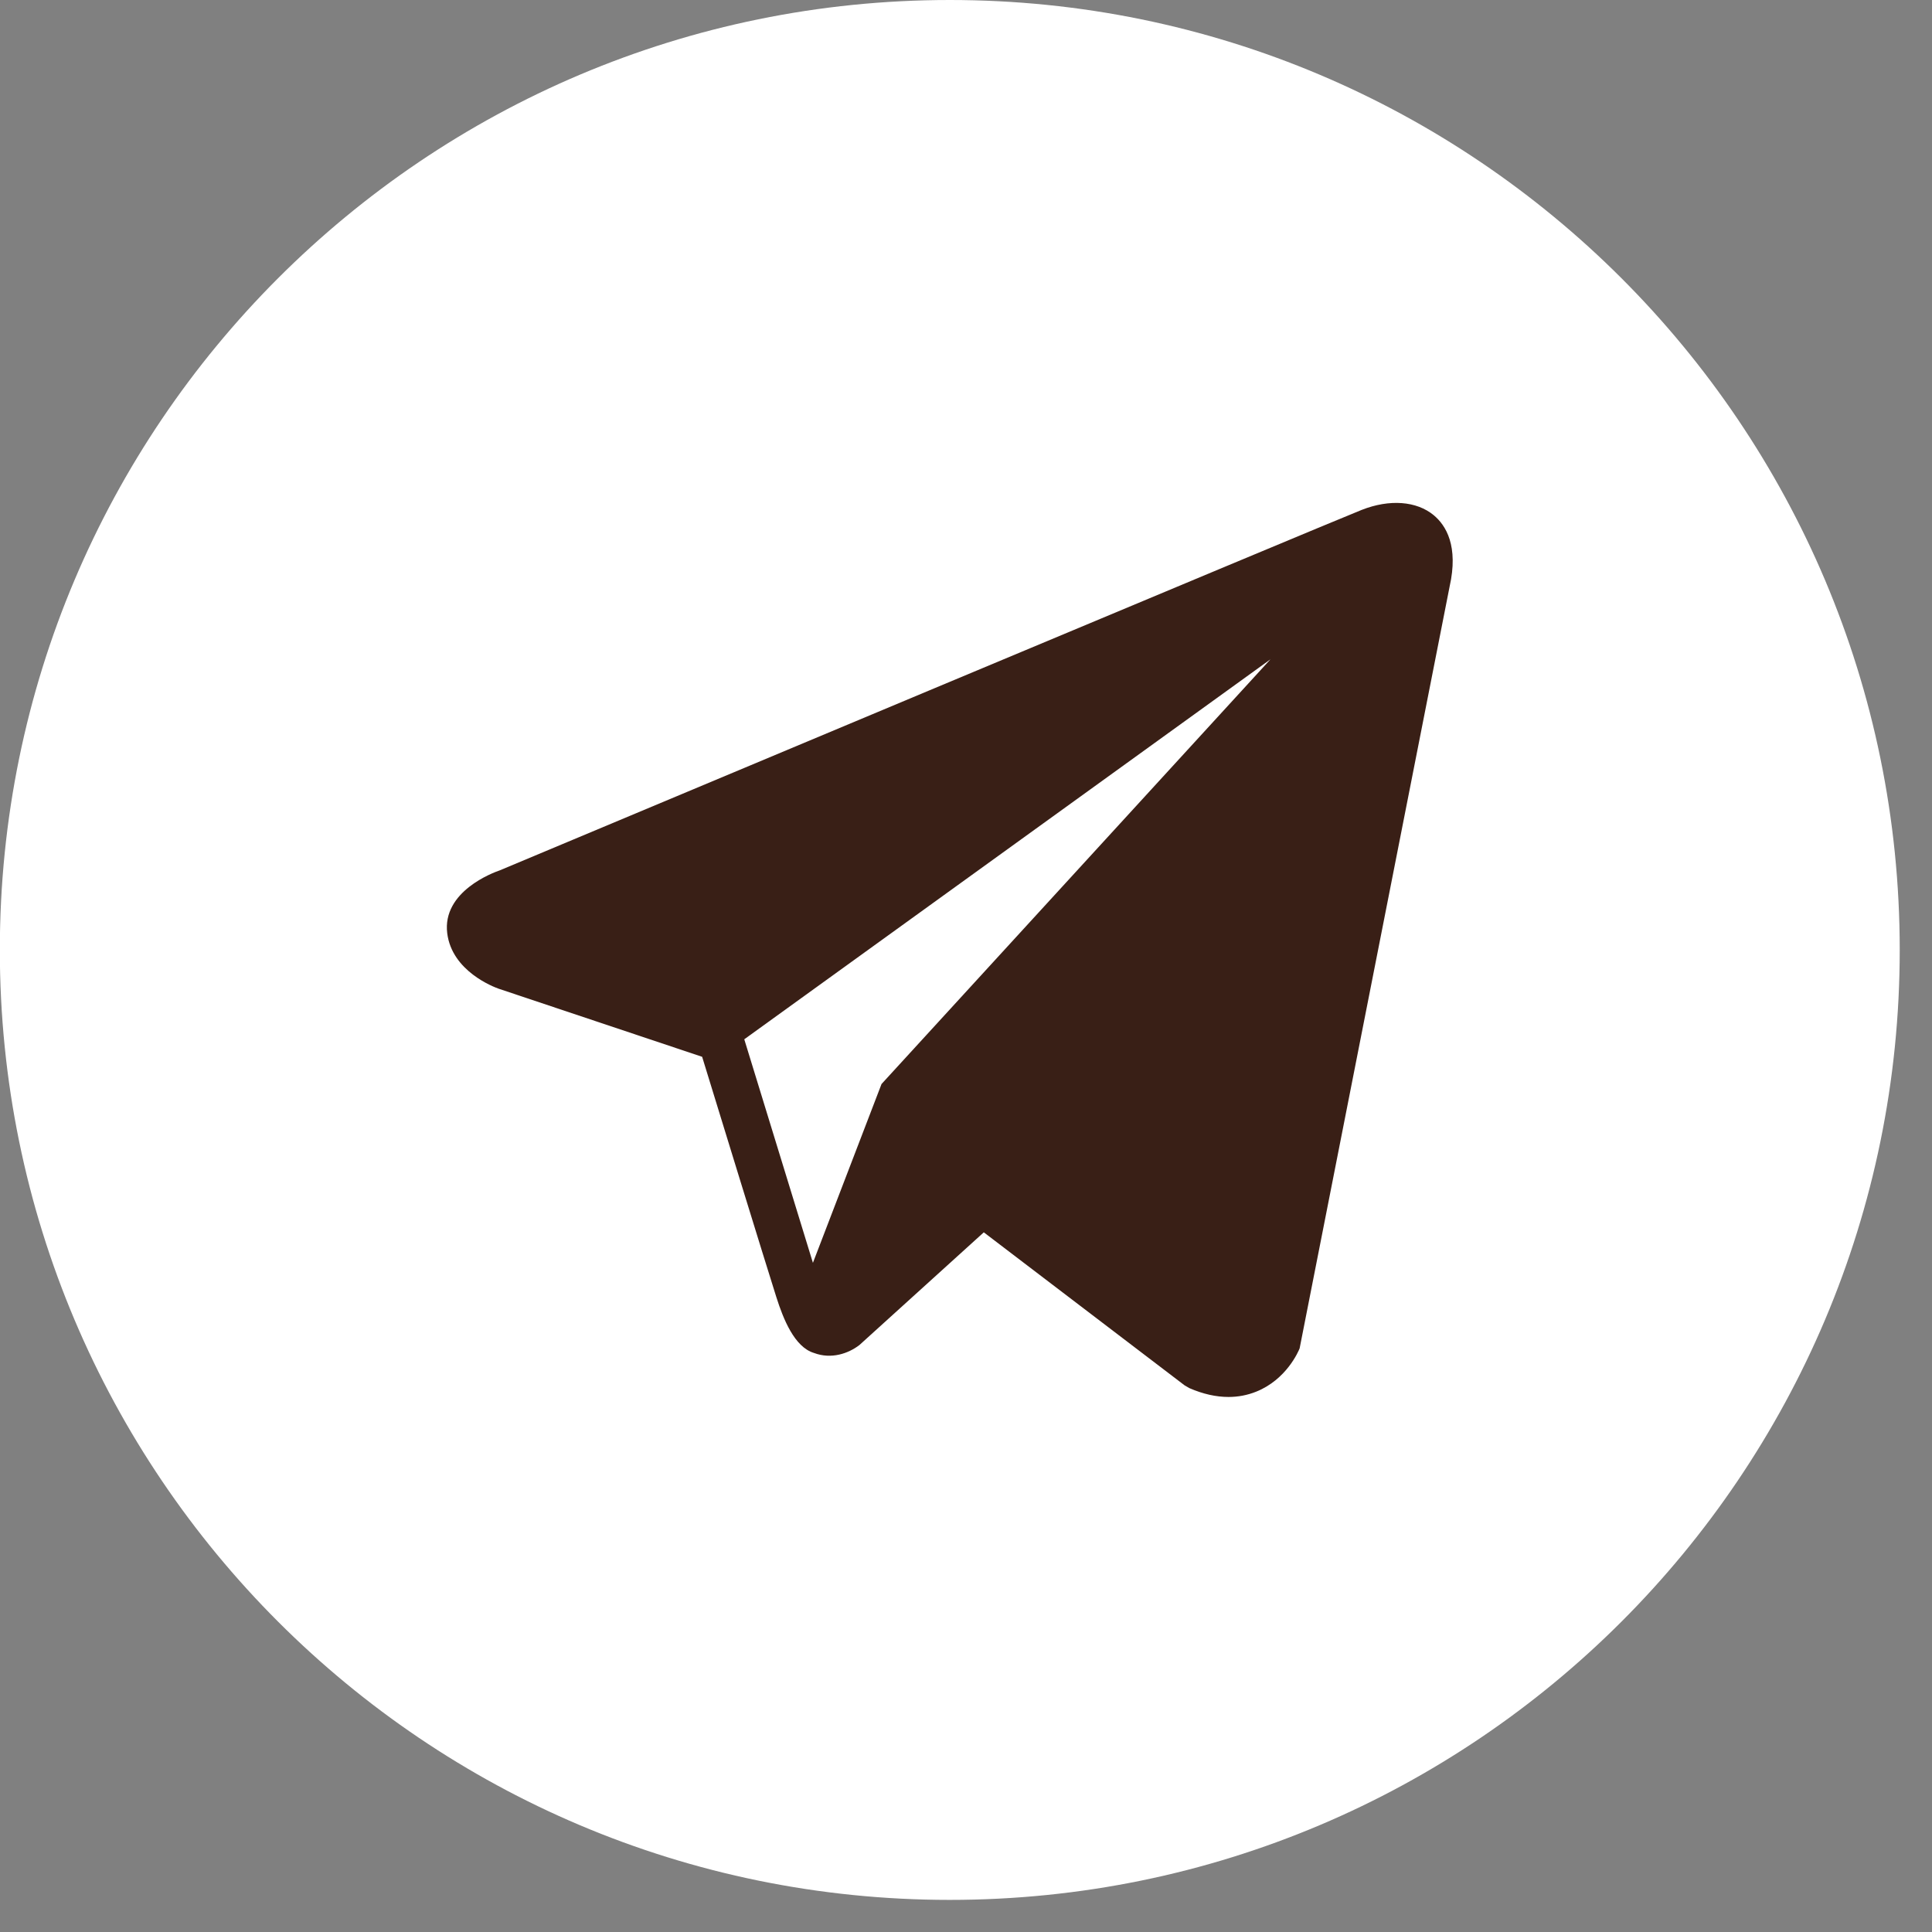 <svg width="47" height="47" viewBox="0 0 47 47" fill="none" xmlns="http://www.w3.org/2000/svg">
<rect x="0" y="0" width="47" height="47" fill="#808080" stroke="none"/>
<g clip-path="url(#clip0_532_10895)">
<path d="M23.105 46.219C35.868 46.219 46.215 35.872 46.215 23.109C46.215 10.346 35.868 0 23.105 0C10.342 0 -0.004 10.346 -0.004 23.109C-0.004 35.872 10.342 46.219 23.105 46.219Z" fill="white"/>
<path d="M34.878 12.533C34.461 12.188 33.805 12.138 33.127 12.404C32.414 12.683 12.946 20.842 12.154 21.175C12.01 21.224 10.751 21.683 10.88 22.705C10.996 23.627 12.008 24.009 12.132 24.053L17.081 25.709C17.409 26.776 18.619 30.716 18.887 31.558C19.054 32.083 19.326 32.772 19.803 32.914C20.222 33.072 20.638 32.928 20.907 32.721L23.933 29.979L28.817 33.701L28.934 33.769C29.265 33.913 29.583 33.984 29.886 33.984C30.121 33.984 30.346 33.941 30.56 33.855C31.292 33.562 31.585 32.881 31.616 32.803L35.264 14.274C35.487 13.284 35.177 12.781 34.878 12.533ZM21.445 26.371L19.776 30.721L18.106 25.283L30.906 16.04L21.445 26.371Z" fill="#391F16"/>
</g>
<defs>
<clipPath id="clip0_532_10895">
<rect width="46.219" height="46.219" fill="white" transform="translate(-0.004)"/>
</clipPath>
</defs>
</svg>

